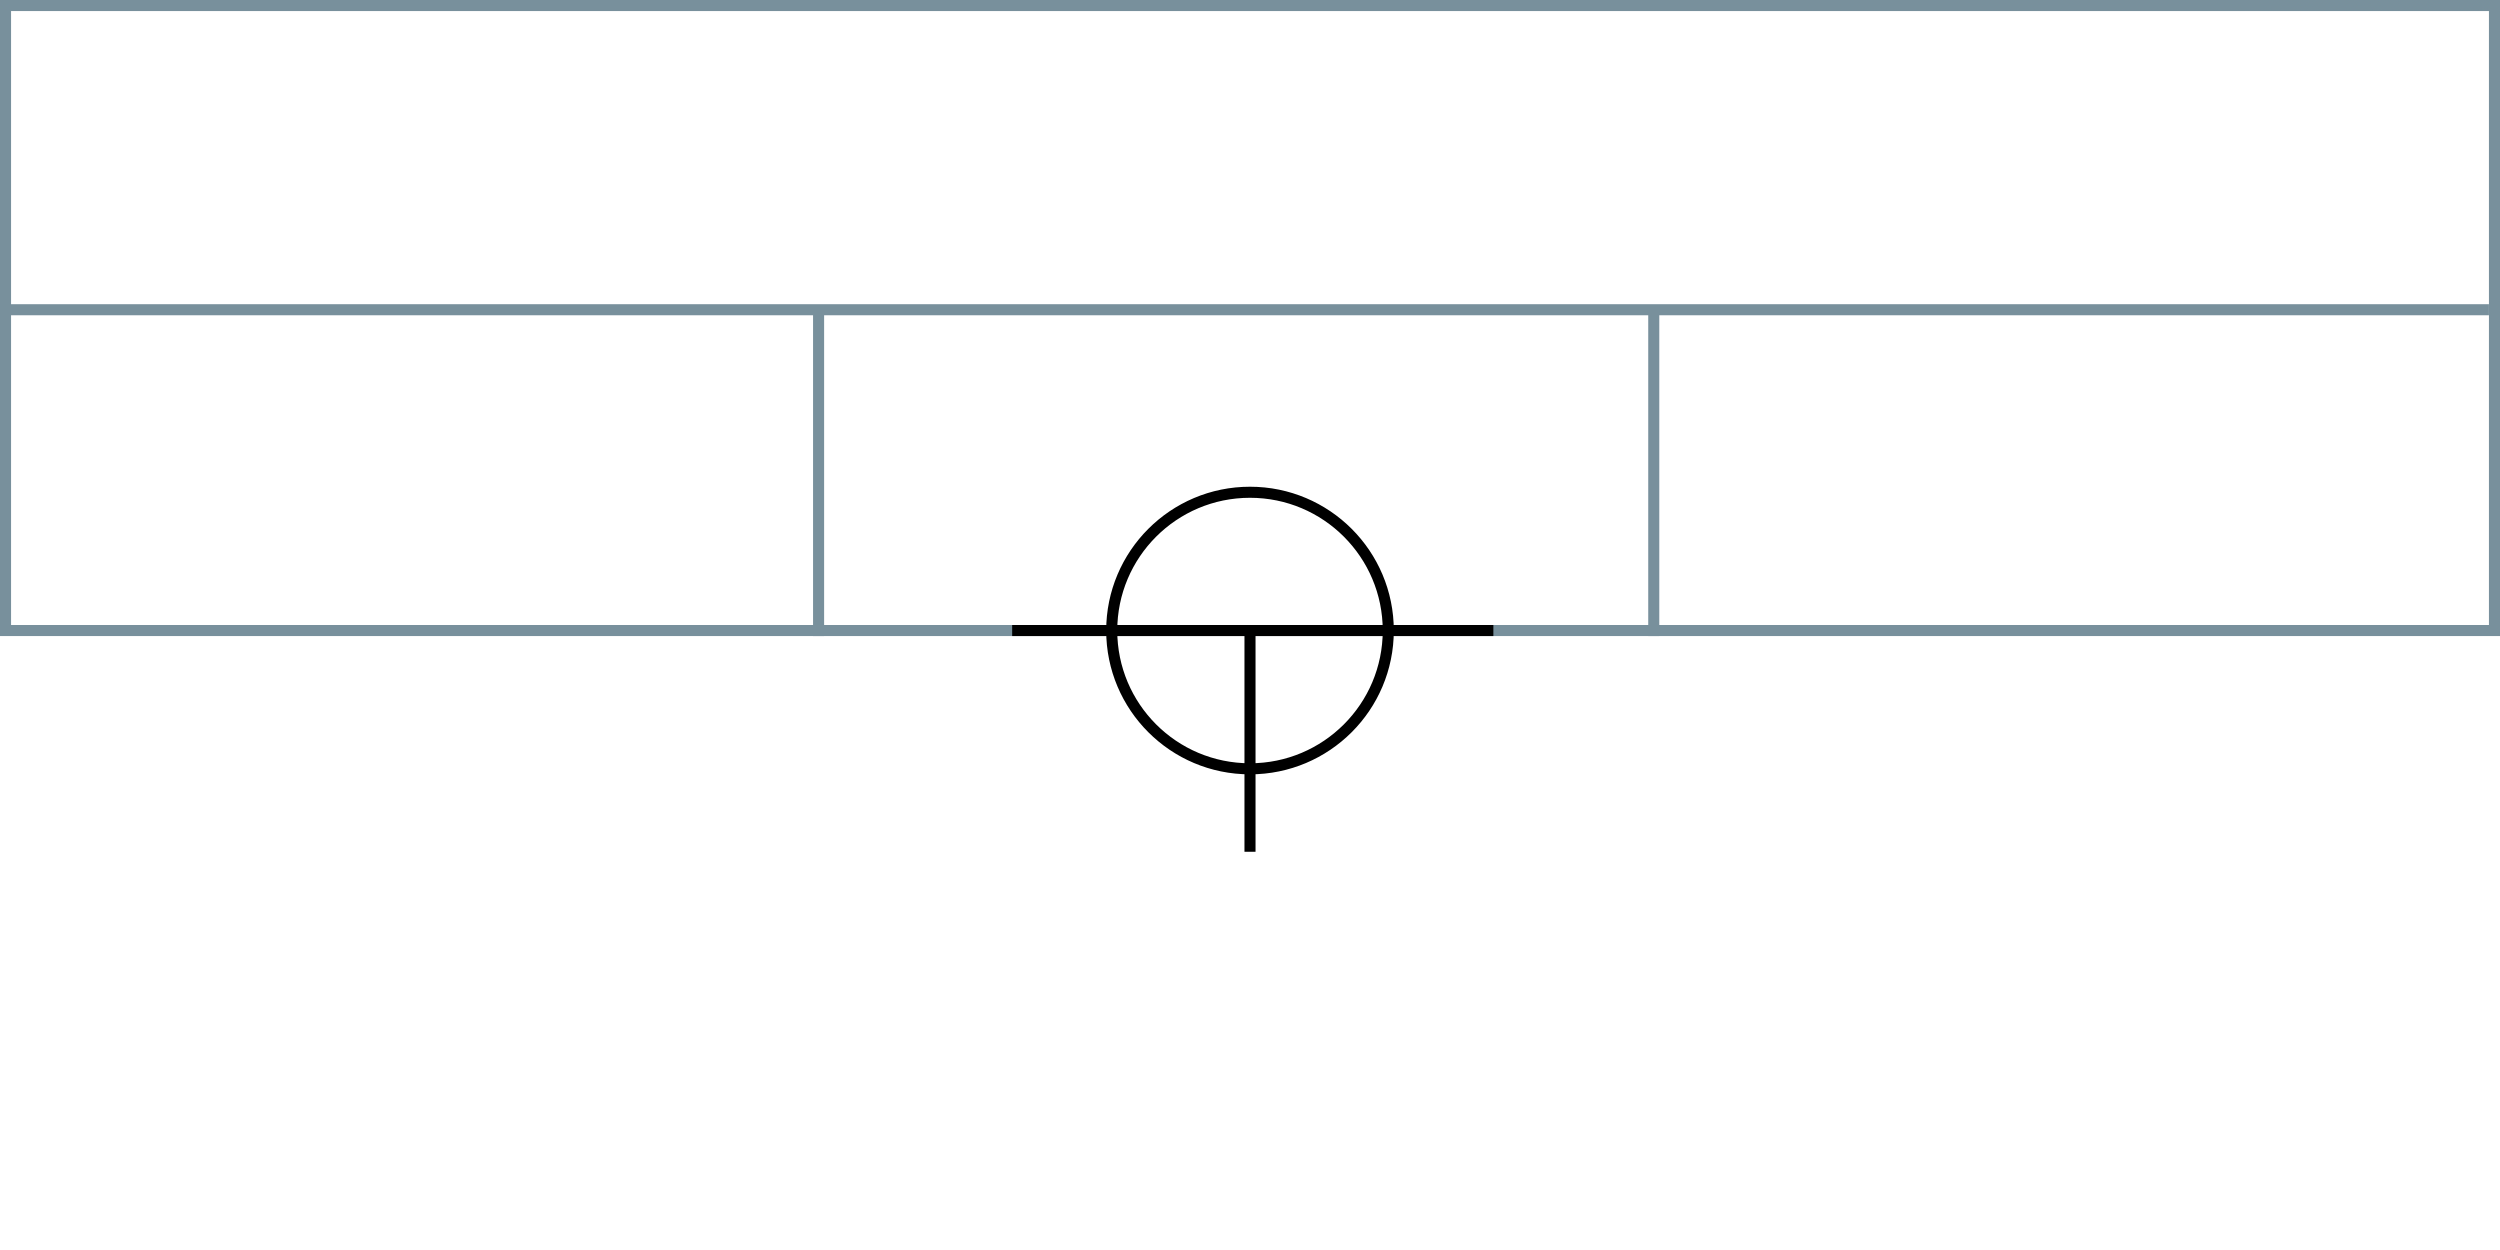 <svg xmlns="http://www.w3.org/2000/svg" height="226" width="452">
 <g>
  <title>background</title>
  <rect fill="#fff" height="226" id="canvas_background" width="452" x="0" y="0"></rect>
 </g>
 <g>
  <title>Form</title>
  <rect fill="#fff" height="113" id="svg_3" stroke="#78909C" stroke-width="2" width="450" x="1" y="1"></rect>
  <line fill="none" id="svg_4" stroke="#78909C" stroke-width="2" x1="0" x2="450" y1="56" y2="56"></line>
  <line fill="none" id="svg_5" stroke="#78909C" stroke-width="2" x1="148" x2="148" y1="56" y2="115"></line>
  <line fill="none" id="svg_10" stroke="#78909C" stroke-width="2" x1="299" x2="299" y1="56" y2="115"></line>
 </g>
 <g>
  <title>NAP</title>
  <ellipse cx="226" cy="114" fill="none" id="svg21" rx="25" ry="25" stroke="#000" stroke-width="2"></ellipse>
  <line fill="none" id="svg22" stroke="#000" stroke-width="2" x1="183" x2="270" y1="114" y2="114"></line>
  <line fill="none" id="svg23" stroke="#000" stroke-width="2" x1="226" x2="226" y1="154" y2="114"></line>
 </g>
</svg>
